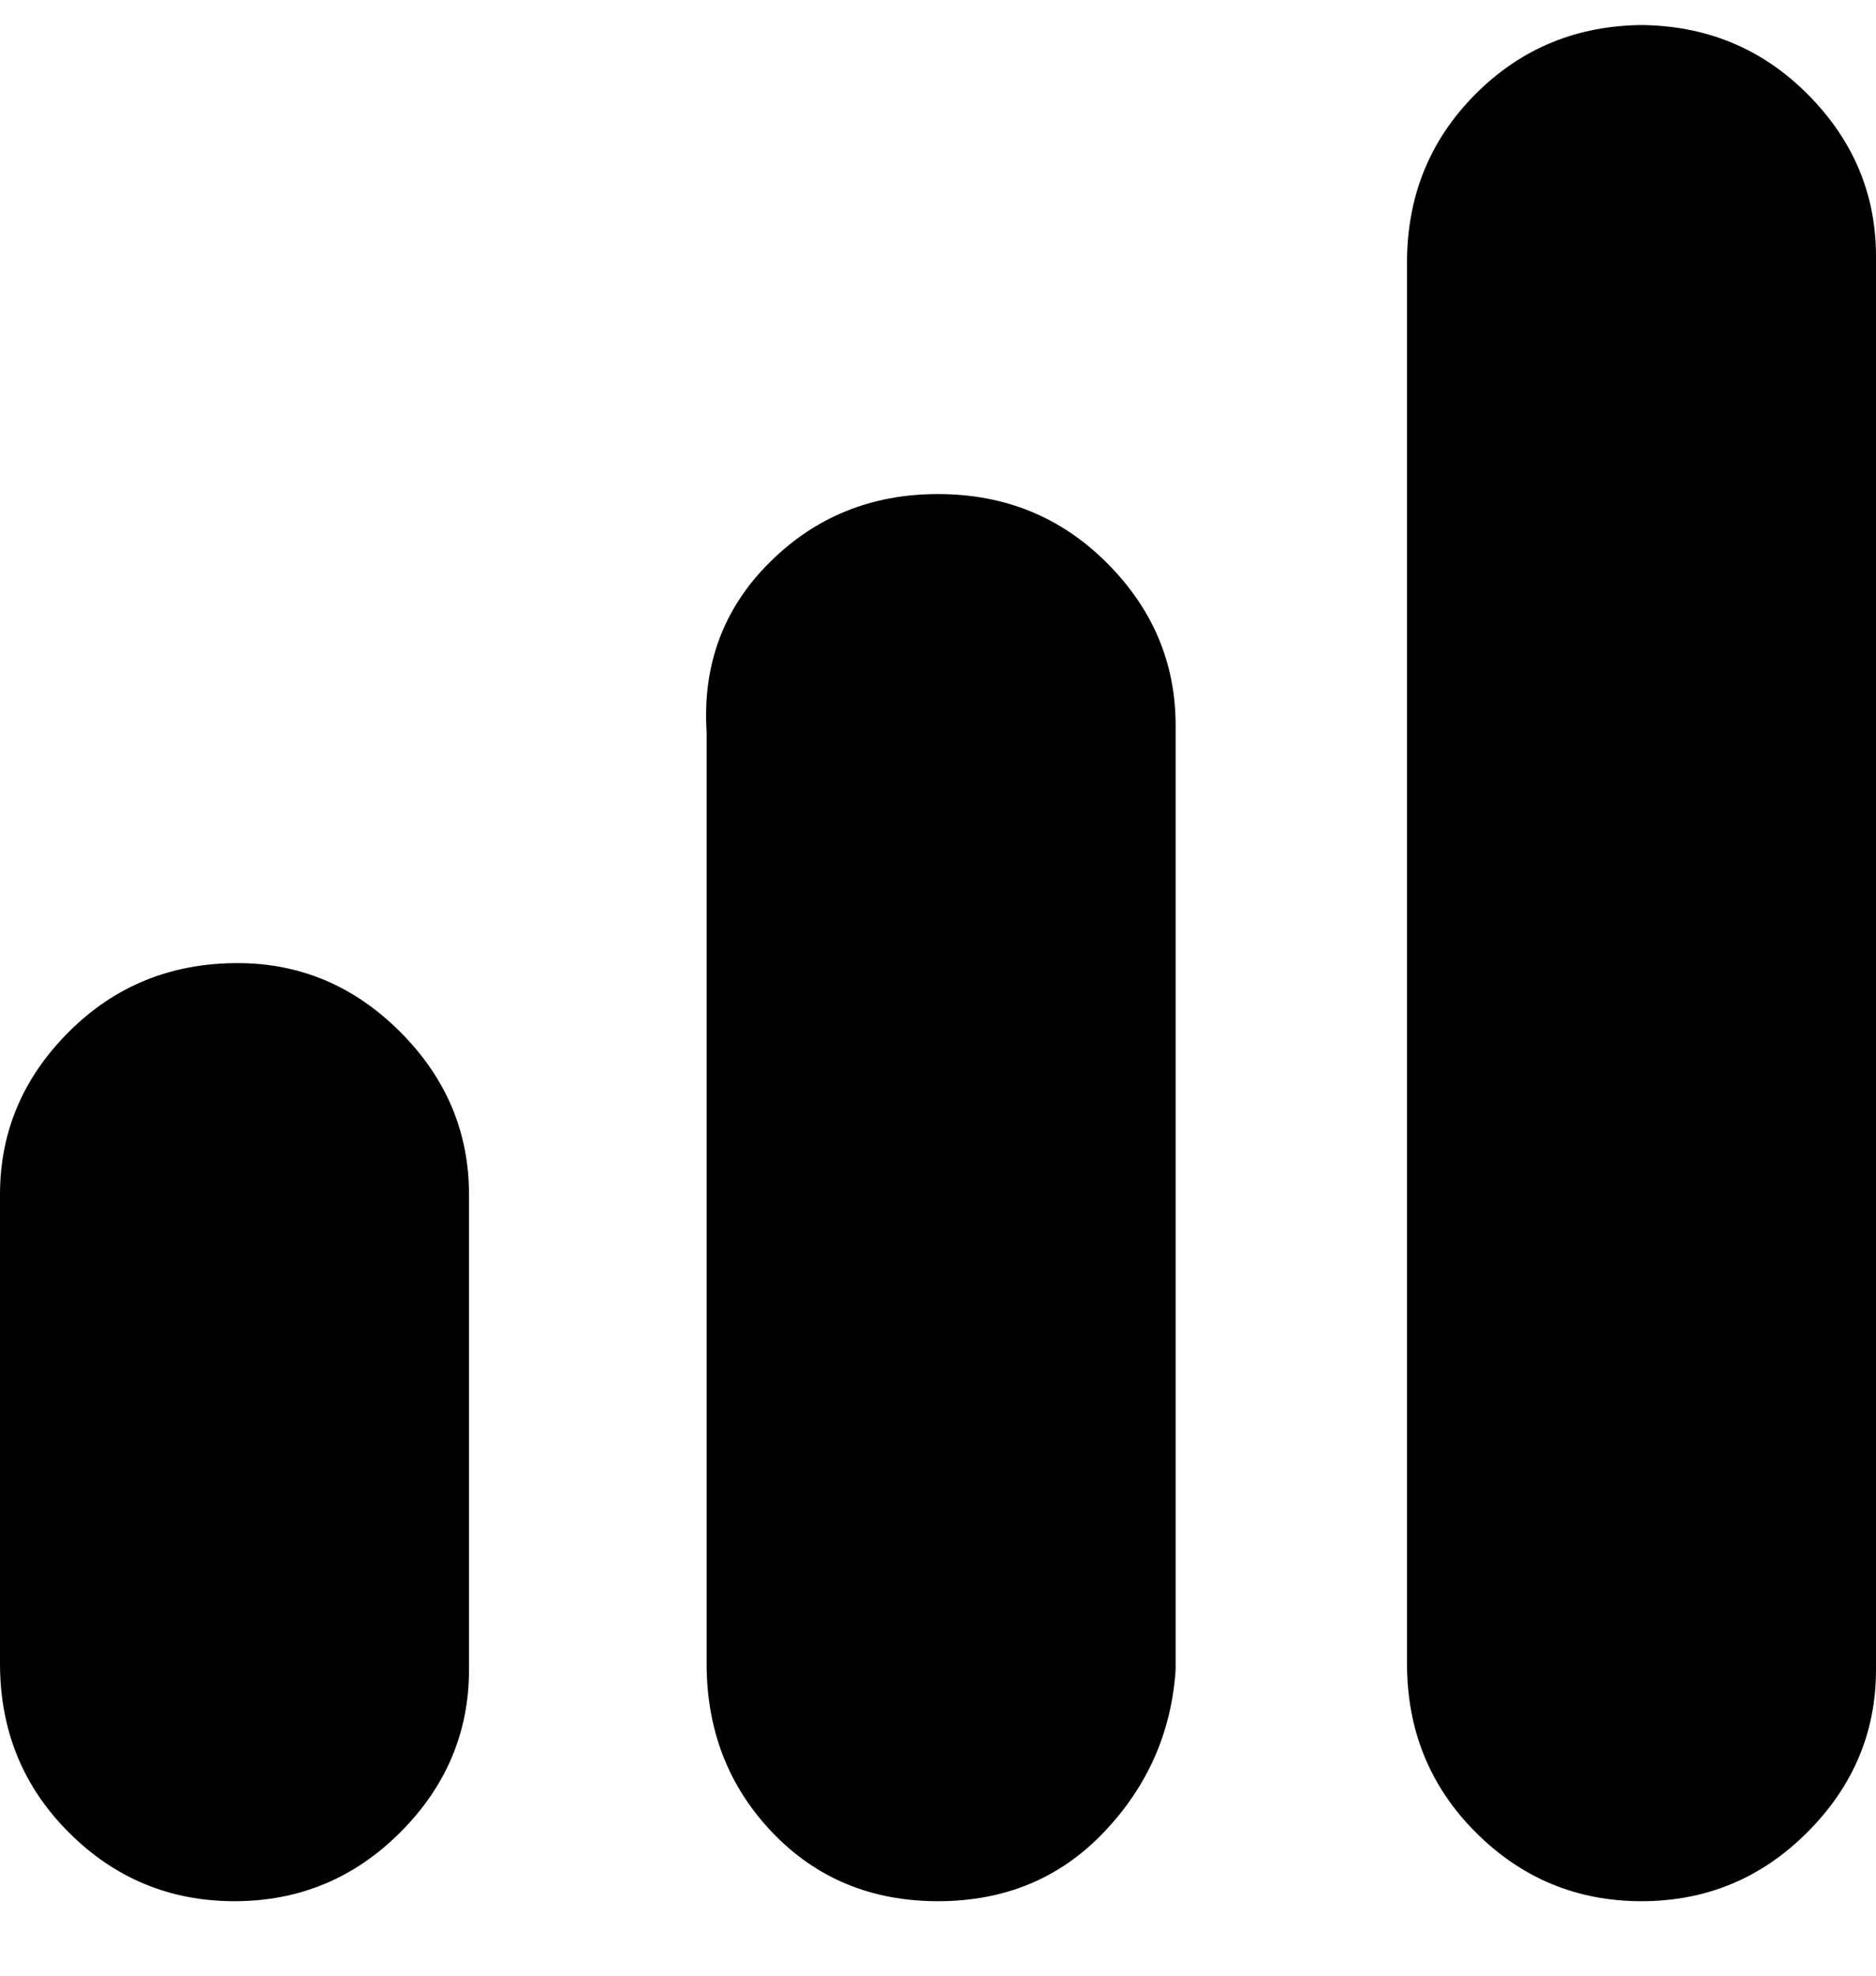 <svg viewBox="0 0 300 316" xmlns="http://www.w3.org/2000/svg"><path d="M150 79q-16 0-27 11t-10 27v149q0 16 10.5 27t26.5 11q16 0 26.5-11t11.5-26V116q0-15-11-26t-27-11zM263 4q-16 0-27 11t-11 27v224q0 16 11 27t26.5 11q15.5 0 26.5-11t11-26V41q0-15-11-26T262 4h1zM38 154q-16 0-27 11T0 191v75q0 16 11 27t26.5 11Q53 304 64 293t11-26v-76q0-15-11-26t-26-11z"/></svg>